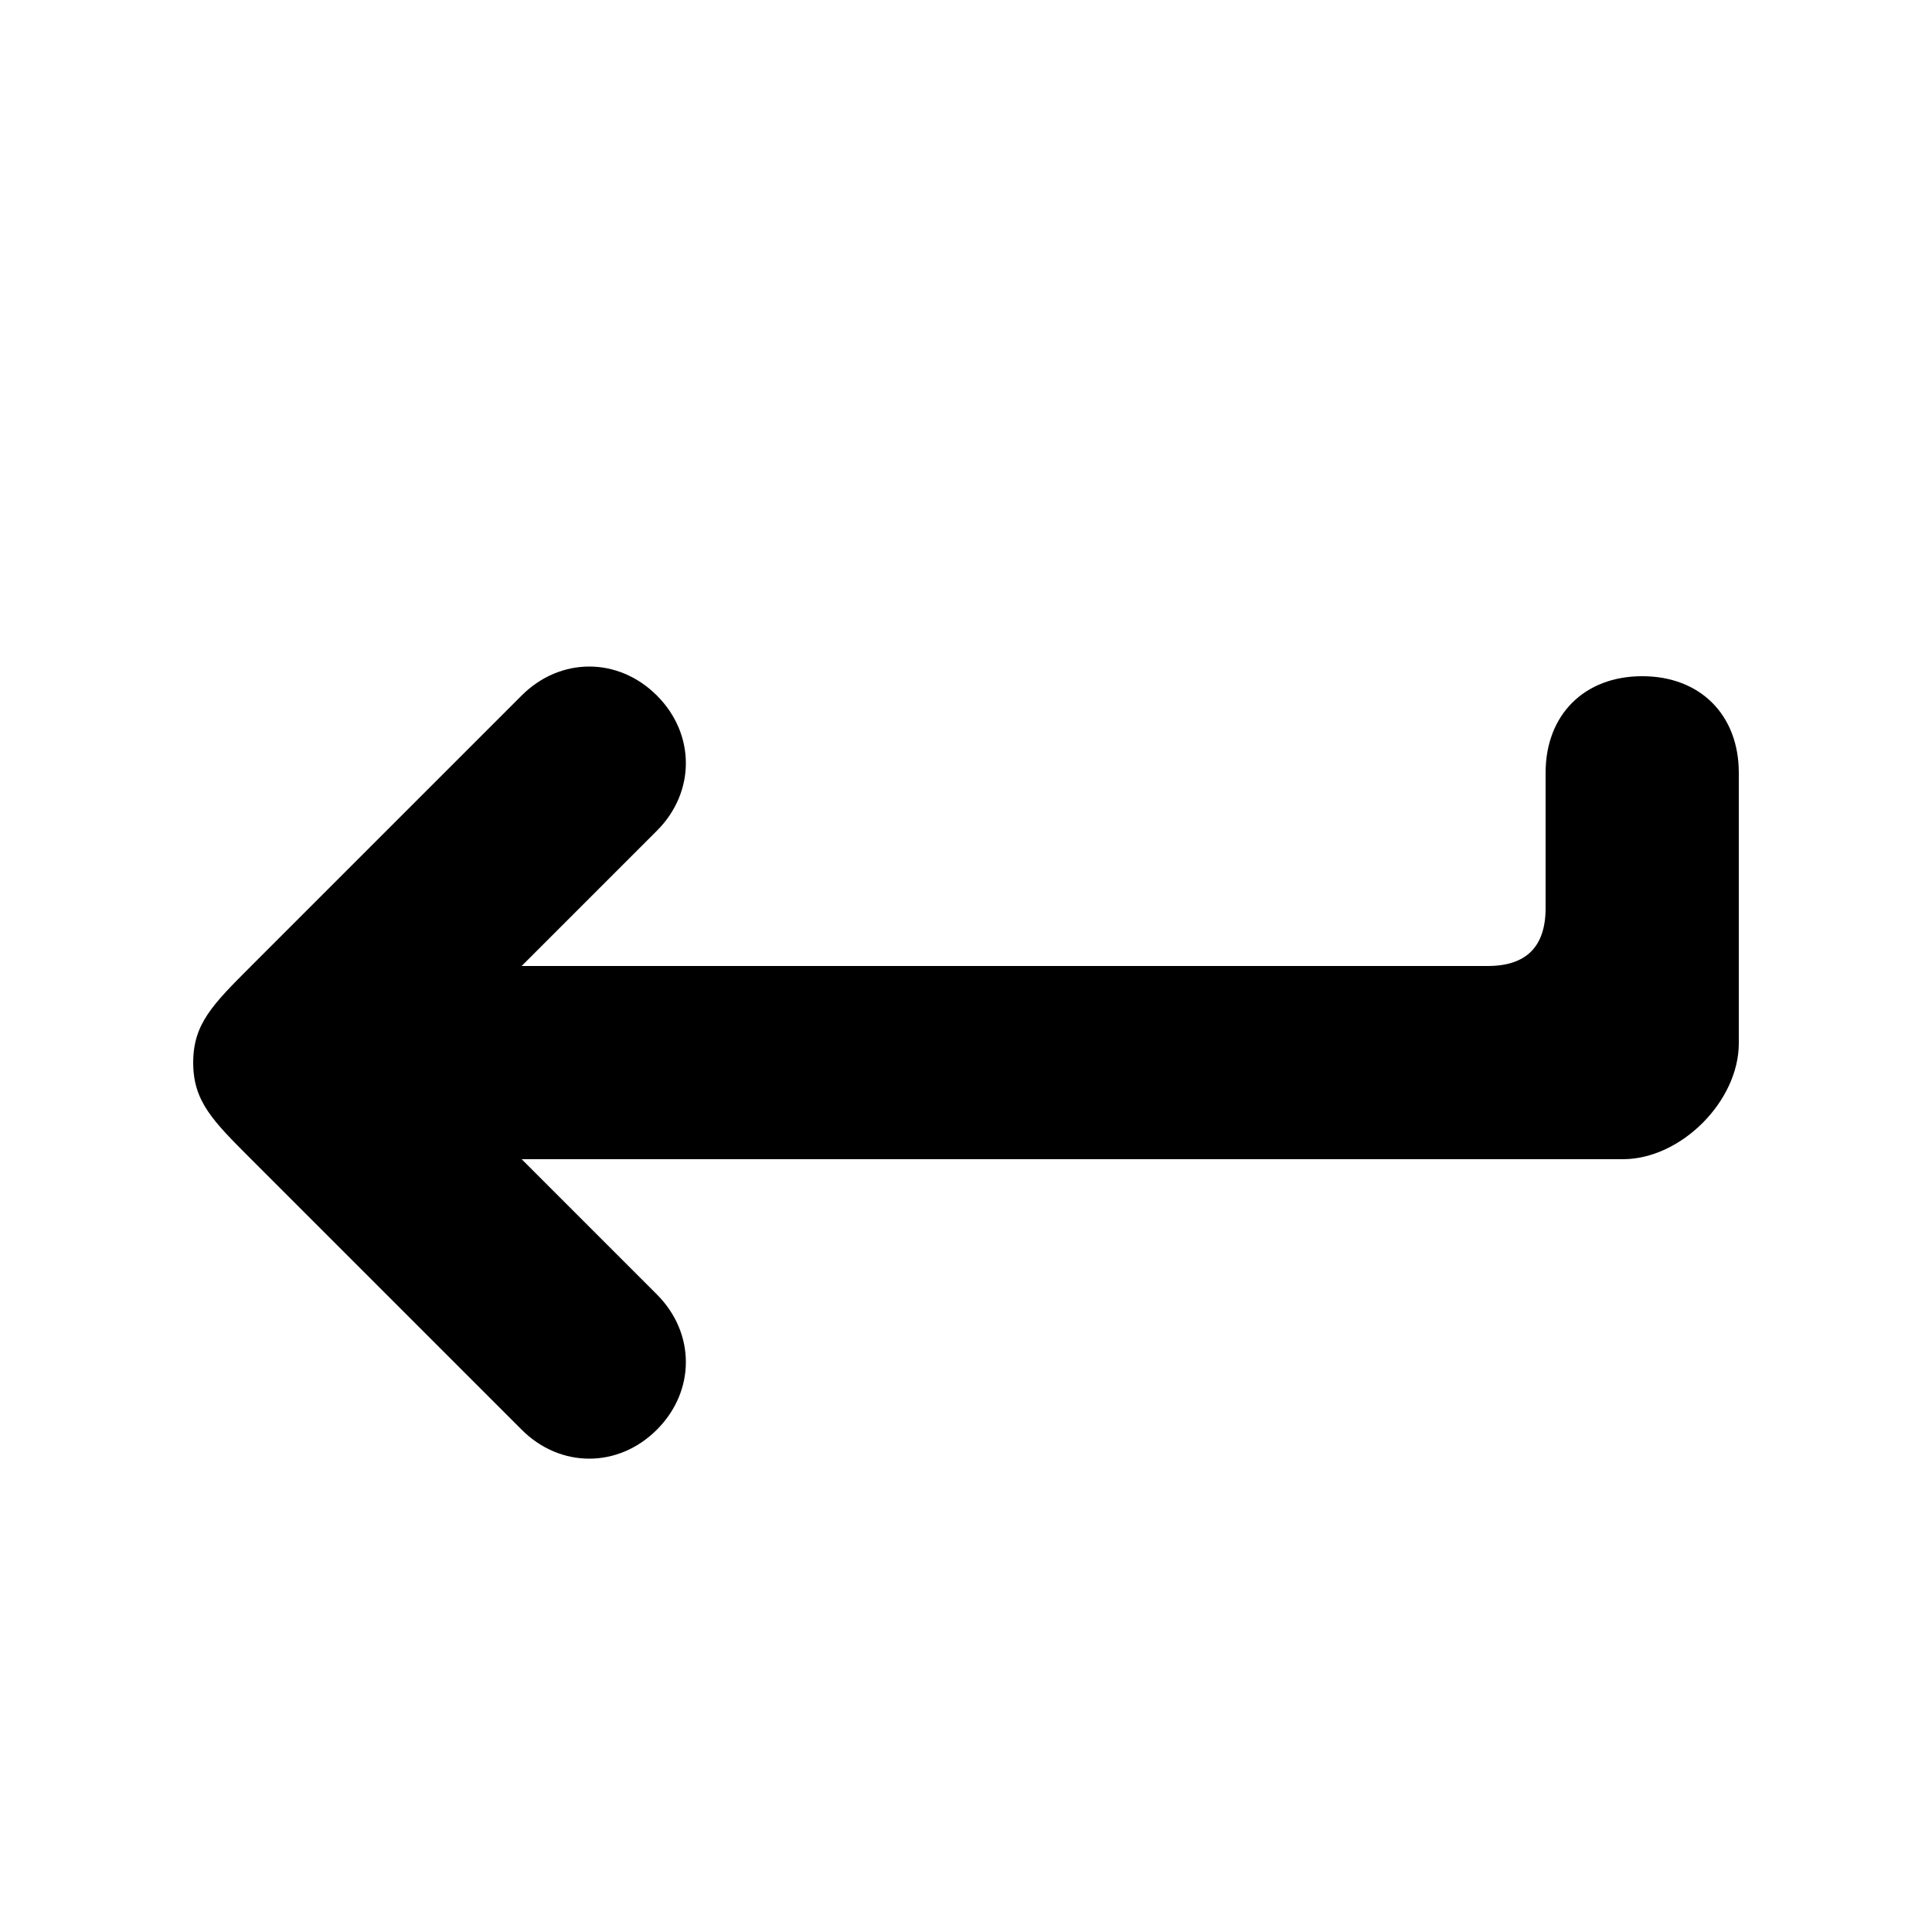 <svg version="1.1" xmlns="http://www.w3.org/2000/svg" viewBox="0 0 100 100"><path stroke="#000000" stroke-width="0" stroke-linejoin="round" stroke-linecap="round" fill="#000000" d="M 80 47 C 80 45 80 42 80 40 C 80 37 82 35 85 35 C 88 35 90 37 90 40 C 90 44 90 50 90 54 C 90 57 87 60 84 60 C 70 60 39 60 27 60 C 30 63 32 65 34 67 C 36 69 36 72 34 74 C 32 76 29 76 27 74 C 23 70 18 65 13 60 C 11 58 10 57 10 55 C 10 53 11 52 13 50 C 18 45 23 40 27 36 C 29 34 32 34 34 36 C 36 38 36 41 34 43 C 32 45 30 47 27 50 C 39 50 70 50 77 50 C 79 50 80 49 80 47 Z"></path></svg>